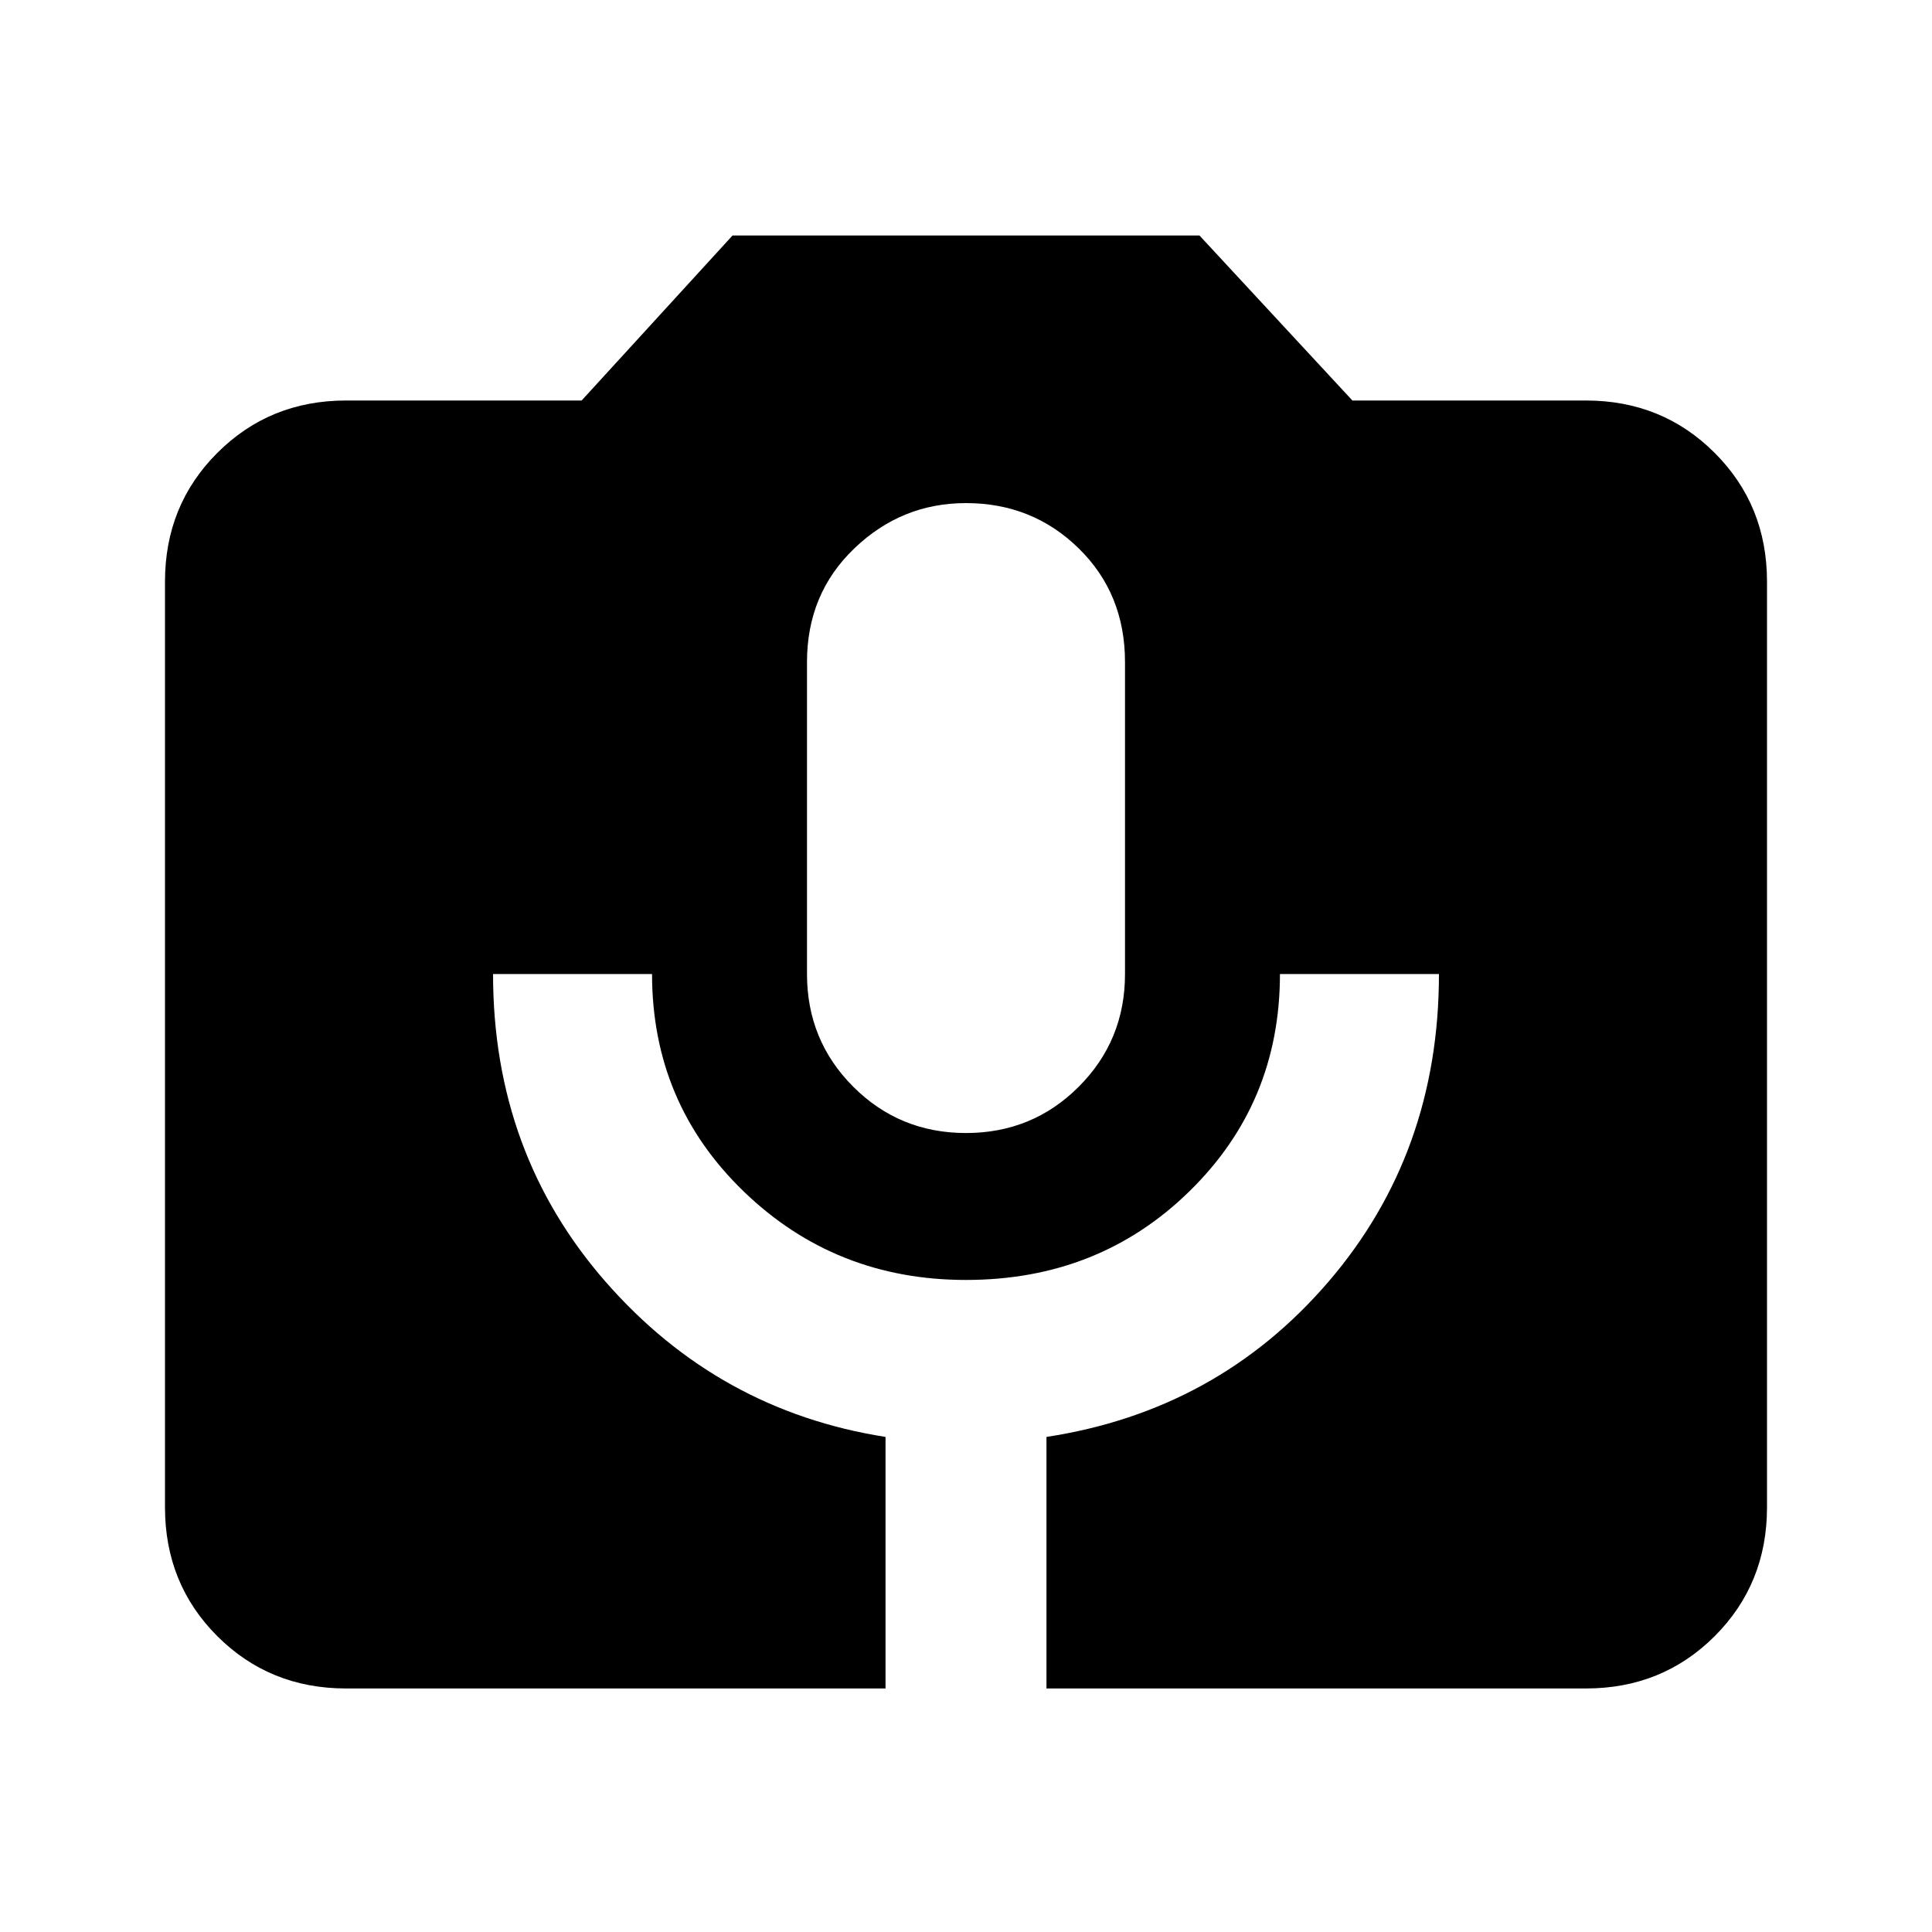 <svg xmlns="http://www.w3.org/2000/svg" height="20" width="20"><path d="M3.583 17.479Q2.792 17.479 2.25 16.938Q1.708 16.396 1.708 15.604V6.021Q1.708 5.229 2.25 4.688Q2.792 4.146 3.583 4.146H6.021L7.583 2.438H12.417L14 4.146H16.417Q17.208 4.146 17.75 4.688Q18.292 5.229 18.292 6.021V15.604Q18.292 16.396 17.75 16.938Q17.208 17.479 16.417 17.479H10.833V14.875Q12.604 14.604 13.75 13.271Q14.896 11.938 14.896 10.083H13.25Q13.25 11.417 12.312 12.333Q11.375 13.25 10 13.25Q8.646 13.25 7.698 12.333Q6.75 11.417 6.75 10.083H5.104Q5.104 11.938 6.271 13.271Q7.438 14.604 9.167 14.875V17.479ZM10 11.729Q10.688 11.729 11.167 11.25Q11.646 10.771 11.646 10.083V6.854Q11.646 6.146 11.167 5.677Q10.688 5.208 10 5.208Q9.333 5.208 8.844 5.677Q8.354 6.146 8.354 6.854V10.083Q8.354 10.771 8.833 11.25Q9.312 11.729 10 11.729Z"/></svg>